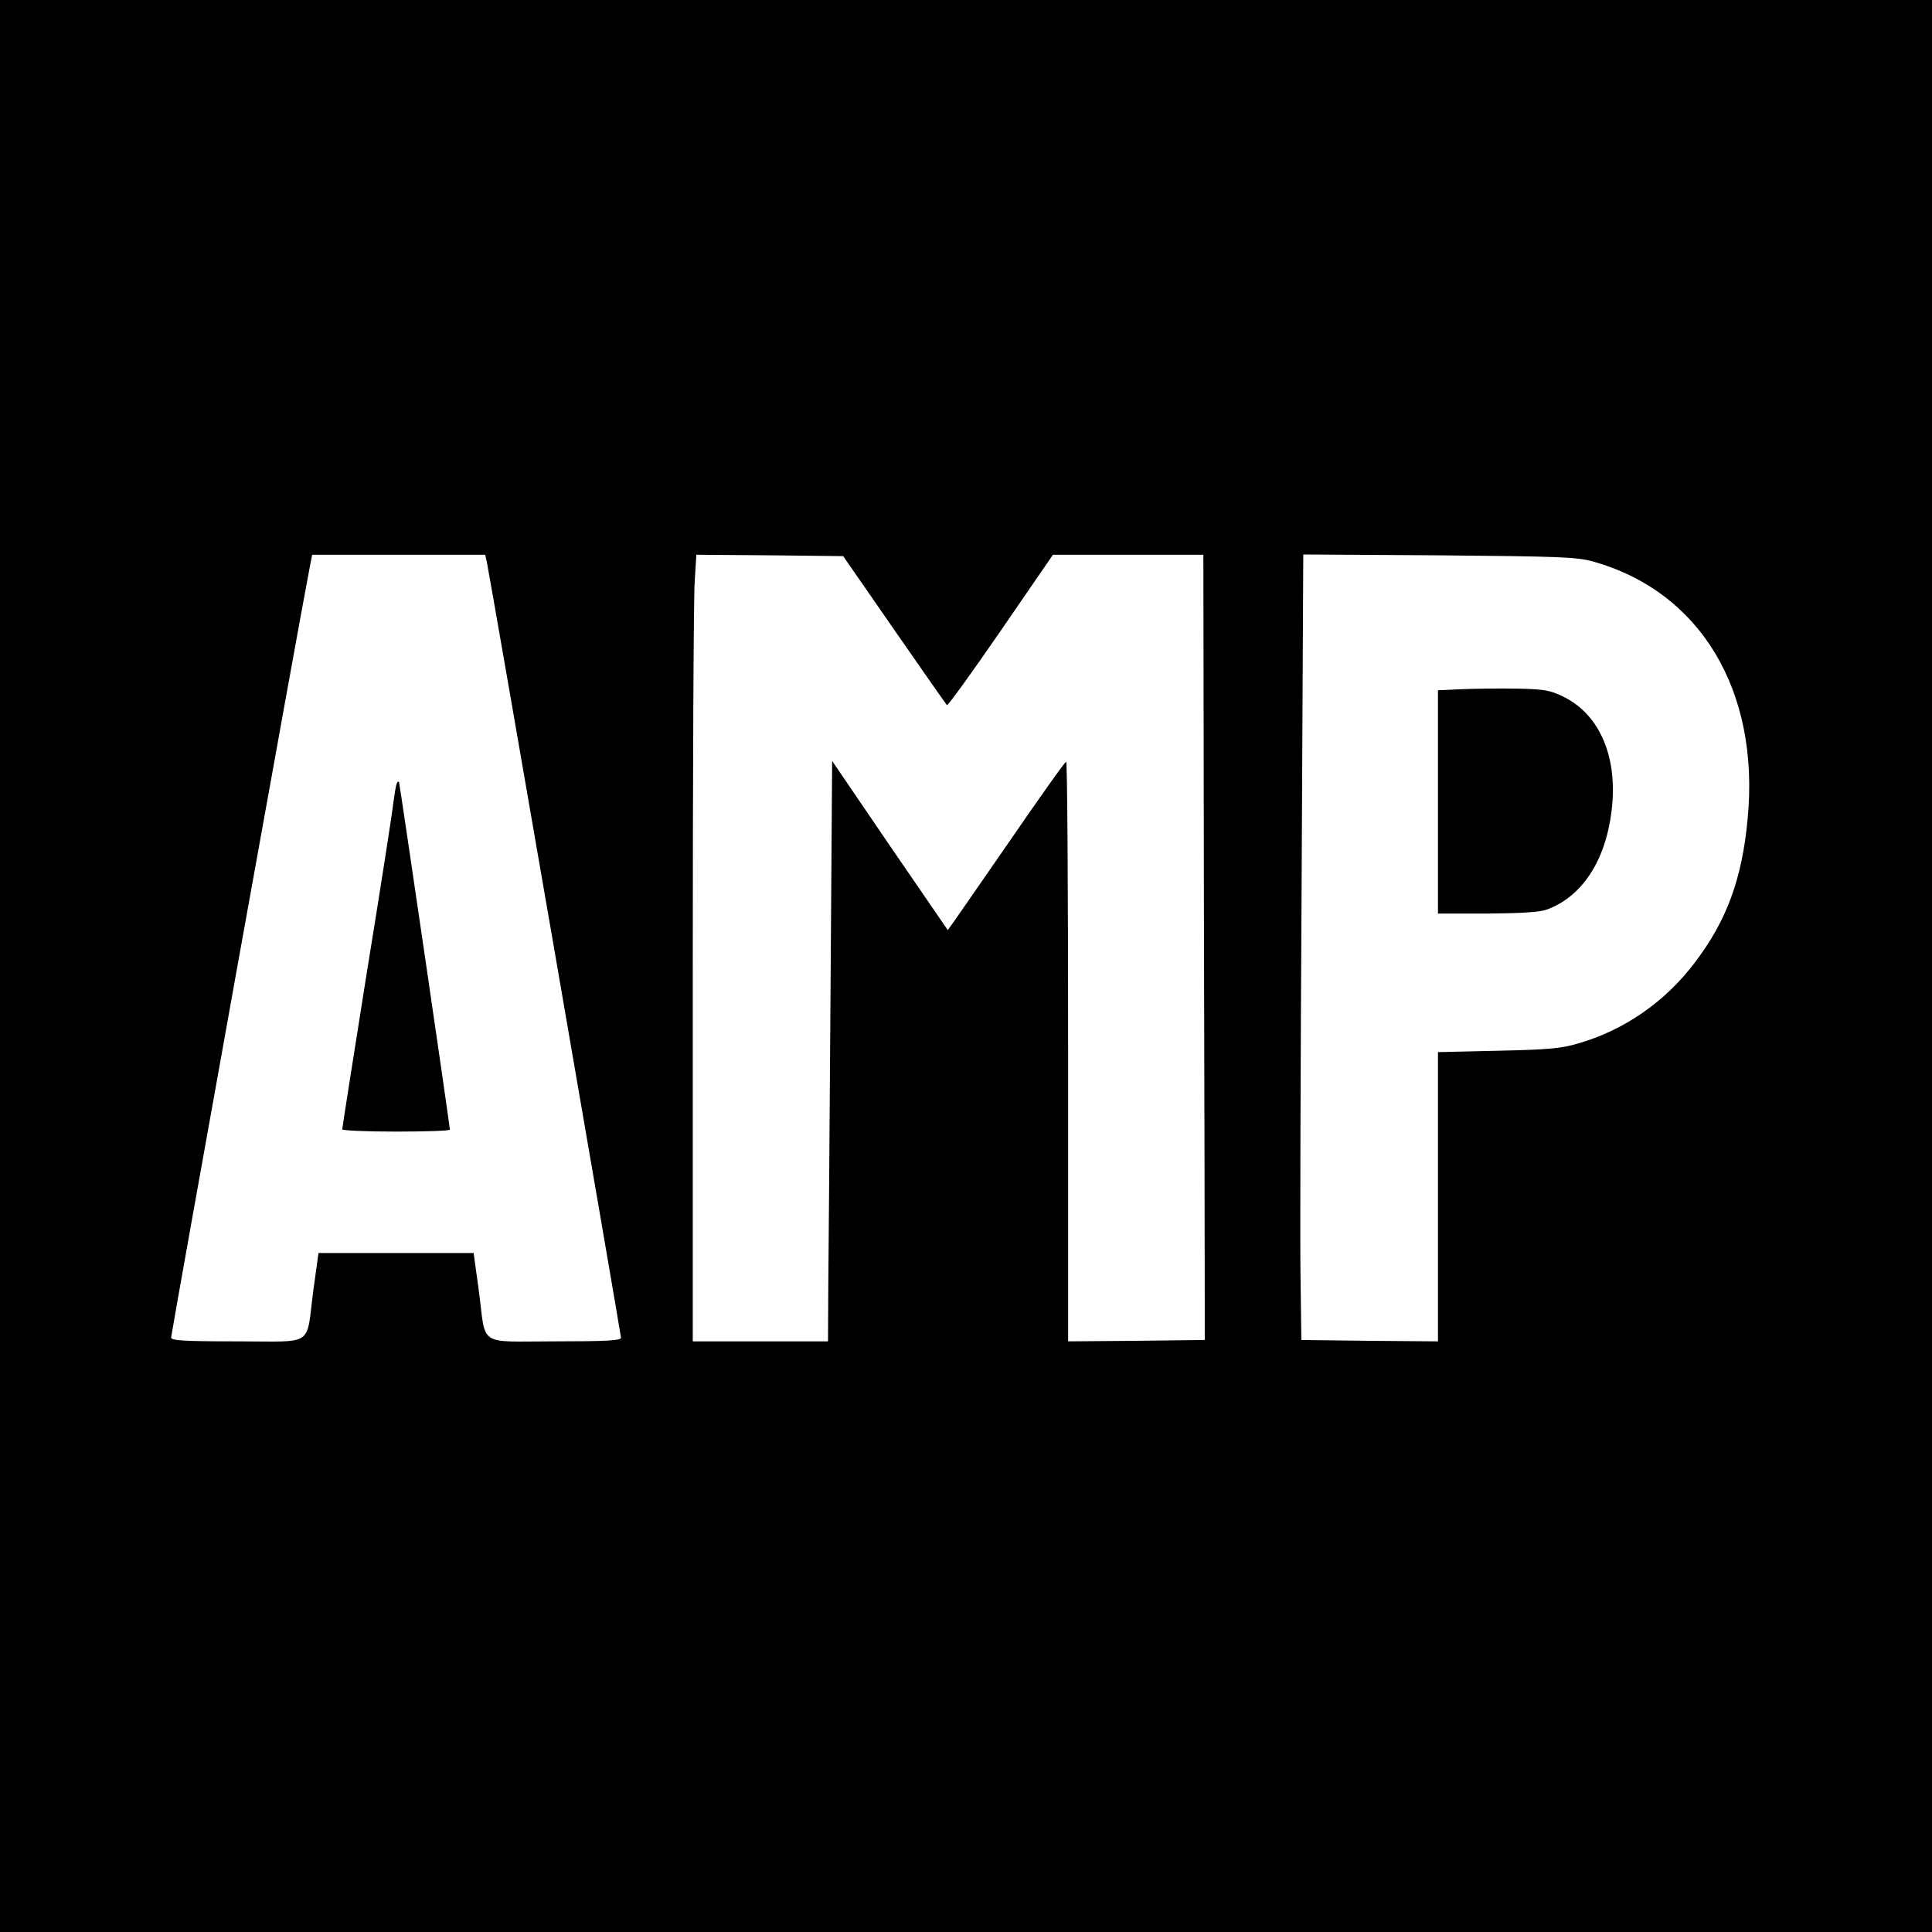 <?xml version="1.0" standalone="no"?>
<!DOCTYPE svg PUBLIC "-//W3C//DTD SVG 20010904//EN"
 "http://www.w3.org/TR/2001/REC-SVG-20010904/DTD/svg10.dtd">
<svg version="1.0" xmlns="http://www.w3.org/2000/svg"
 width="700pt" height="700pt" viewBox="0 0 700 700"
 preserveAspectRatio="xMidYMid meet">
<g transform="translate(0,700) scale(0.1,-0.1)"
fill="#000000" stroke="none">
<path d="M0 3500 l0 -3500 3500 0 3500 0 0 3500 0 3500 -3500 0 -3500 0 0
-3500z m1764 1463 c12 -56 486 -2798 486 -2810 0 -10 -54 -13 -240 -13 -283 0
-248 -23 -275 183 l-19 137 -281 0 -281 0 -19 -137 c-27 -206 8 -183 -275
-183 -196 0 -240 3 -240 14 0 13 479 2677 501 2784 l10 52 314 0 313 0 6 -27z
m1476 -245 c102 -147 188 -270 191 -273 3 -3 91 119 195 270 l189 275 273 0
272 0 2 -1275 c2 -701 3 -1341 3 -1422 l0 -148 -247 -3 -248 -2 0 1050 c0 577
-3 1050 -7 1050 -5 0 -102 -138 -217 -305 -116 -168 -211 -305 -212 -305 0 0
-95 138 -210 306 l-209 307 -6 -859 c-3 -473 -7 -946 -8 -1051 l-1 -193 -245
0 -245 0 0 1328 c0 730 3 1371 7 1425 l6 97 266 -2 266 -3 185 -267z m2530
248 c390 -108 607 -468 562 -933 -20 -217 -76 -369 -191 -520 -107 -142 -255
-245 -421 -293 -63 -19 -109 -23 -292 -27 l-218 -5 0 -524 0 -524 -247 2 -248
3 -3 230 c-2 127 0 767 4 1423 l6 1193 492 -3 c435 -4 498 -6 556 -22z"/>
<path d="M1437 4160 c-3 -8 -8 -40 -12 -70 -3 -30 -46 -307 -96 -614 -49 -308
-89 -563 -89 -568 0 -4 88 -8 195 -8 107 0 195 3 195 7 0 14 -181 1248 -184
1258 -2 6 -6 3 -9 -5z"/>
<path d="M5298 4503 l-88 -4 0 -404 0 -405 178 0 c123 1 189 5 215 14 128 46
214 176 236 358 24 193 -42 349 -175 414 -48 23 -68 27 -167 29 -62 1 -151 0
-199 -2z"/>
</g>
</svg>

